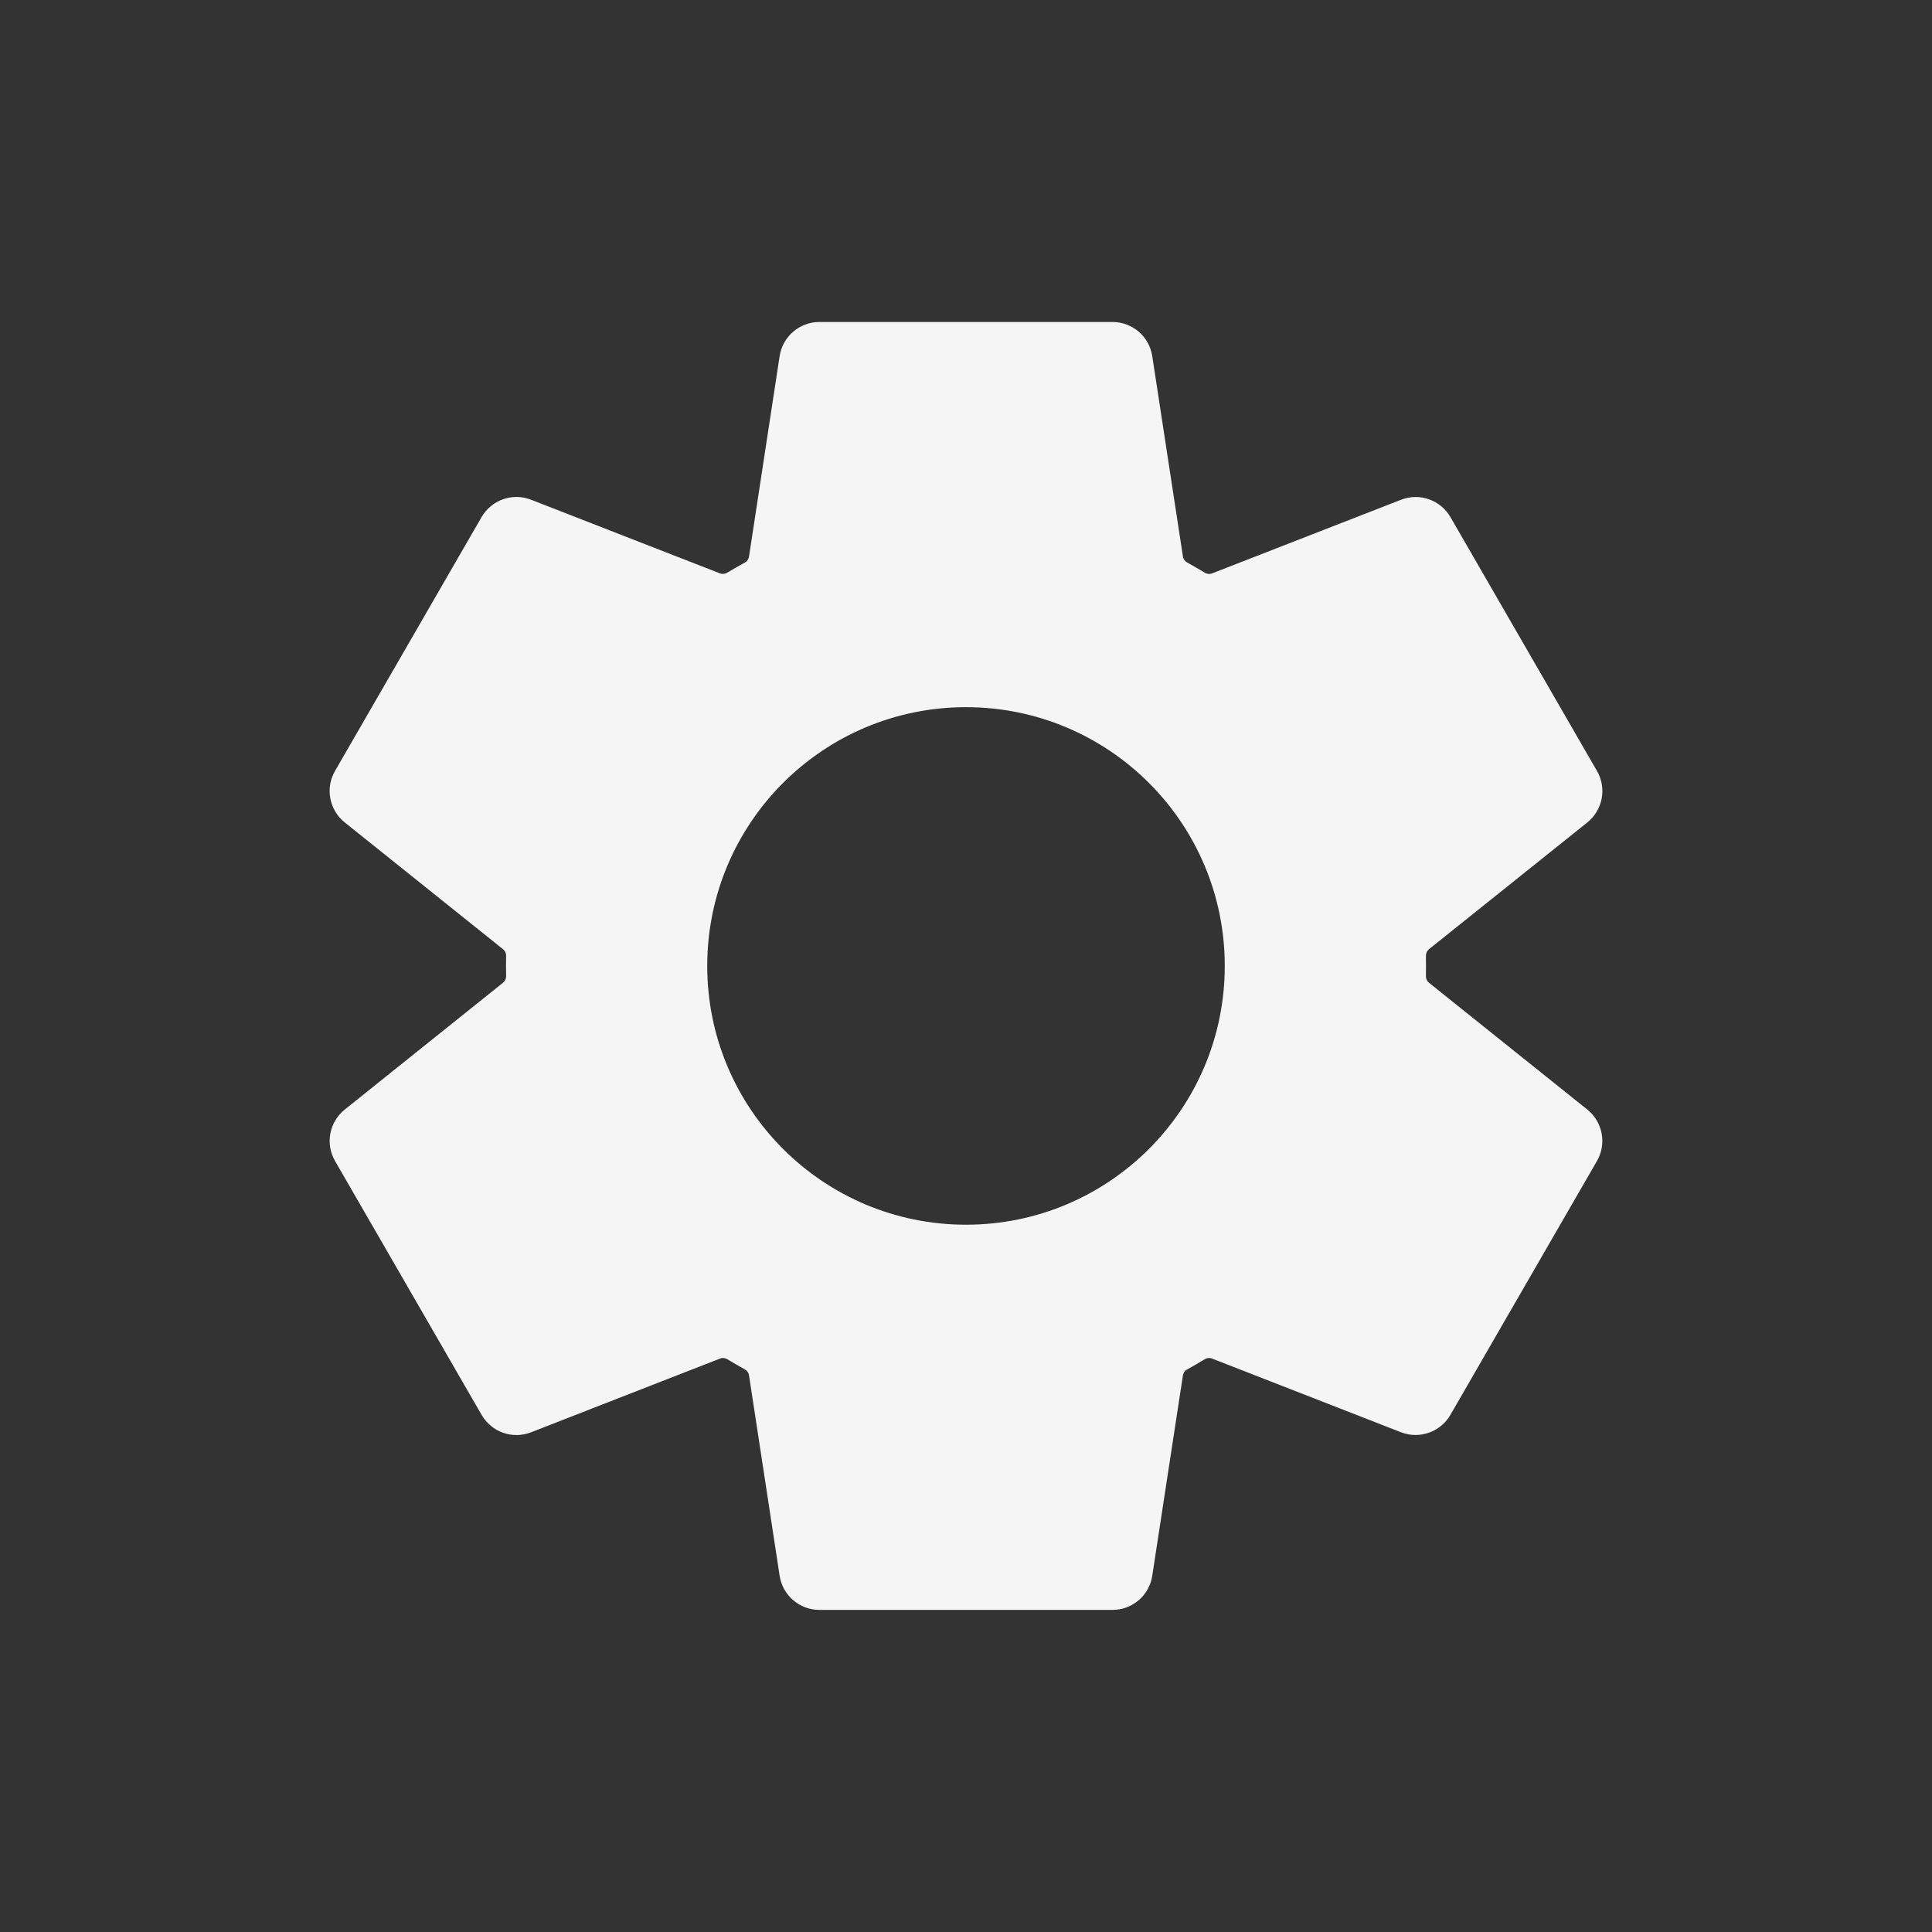 <svg width="32" height="32" viewBox="0 0 32 32" fill="none" xmlns="http://www.w3.org/2000/svg">
<rect x="0" y="0" width="32" height="32" fill="#333333" stroke="none"/>
<path fill-rule="evenodd" clip-rule="evenodd" d="M13.572 5.333C13.243 5.333 12.963 5.574 12.913 5.899L12.406 9.219C12.4 9.261 12.374 9.297 12.338 9.317C12.239 9.371 12.141 9.428 12.044 9.486C12.009 9.508 11.965 9.512 11.925 9.497L8.796 8.277C8.489 8.157 8.141 8.28 7.976 8.565L5.549 12.769C5.384 13.054 5.453 13.416 5.71 13.622L8.333 15.723C8.366 15.749 8.384 15.789 8.383 15.831C8.382 15.887 8.381 15.943 8.381 15.999C8.381 16.056 8.382 16.112 8.383 16.168C8.384 16.21 8.366 16.25 8.333 16.276L5.71 18.378C5.453 18.584 5.385 18.946 5.55 19.231L7.977 23.435C8.142 23.721 8.49 23.843 8.797 23.723L11.926 22.502C11.965 22.486 12.009 22.491 12.045 22.512C12.141 22.571 12.239 22.627 12.338 22.682C12.374 22.702 12.4 22.738 12.406 22.779L12.913 26.099C12.963 26.425 13.243 26.665 13.572 26.665H18.426C18.756 26.665 19.036 26.425 19.085 26.099L19.593 22.78C19.6 22.739 19.625 22.703 19.662 22.683C19.761 22.628 19.86 22.571 19.956 22.512C19.992 22.49 20.036 22.486 20.075 22.502L23.203 23.722C23.51 23.842 23.858 23.72 24.023 23.435L26.45 19.231C26.615 18.946 26.547 18.583 26.29 18.377L23.668 16.277C23.635 16.25 23.617 16.21 23.618 16.169C23.619 16.112 23.619 16.056 23.619 15.999C23.619 15.943 23.619 15.887 23.618 15.831C23.617 15.789 23.635 15.749 23.668 15.722L26.29 13.623C26.547 13.417 26.616 13.054 26.451 12.769L24.024 8.565C23.859 8.28 23.511 8.158 23.204 8.278L20.076 9.497C20.037 9.513 19.993 9.508 19.957 9.487C19.86 9.428 19.762 9.371 19.662 9.316C19.625 9.296 19.6 9.26 19.593 9.218L19.085 5.899C19.036 5.574 18.756 5.333 18.426 5.333H13.572ZM16 20.285C18.367 20.285 20.286 18.366 20.286 15.999C20.286 13.632 18.367 11.713 16 11.713C13.633 11.713 11.714 13.632 11.714 15.999C11.714 18.366 13.633 20.285 16 20.285Z" fill="#F5F5F5"/>
</svg>
